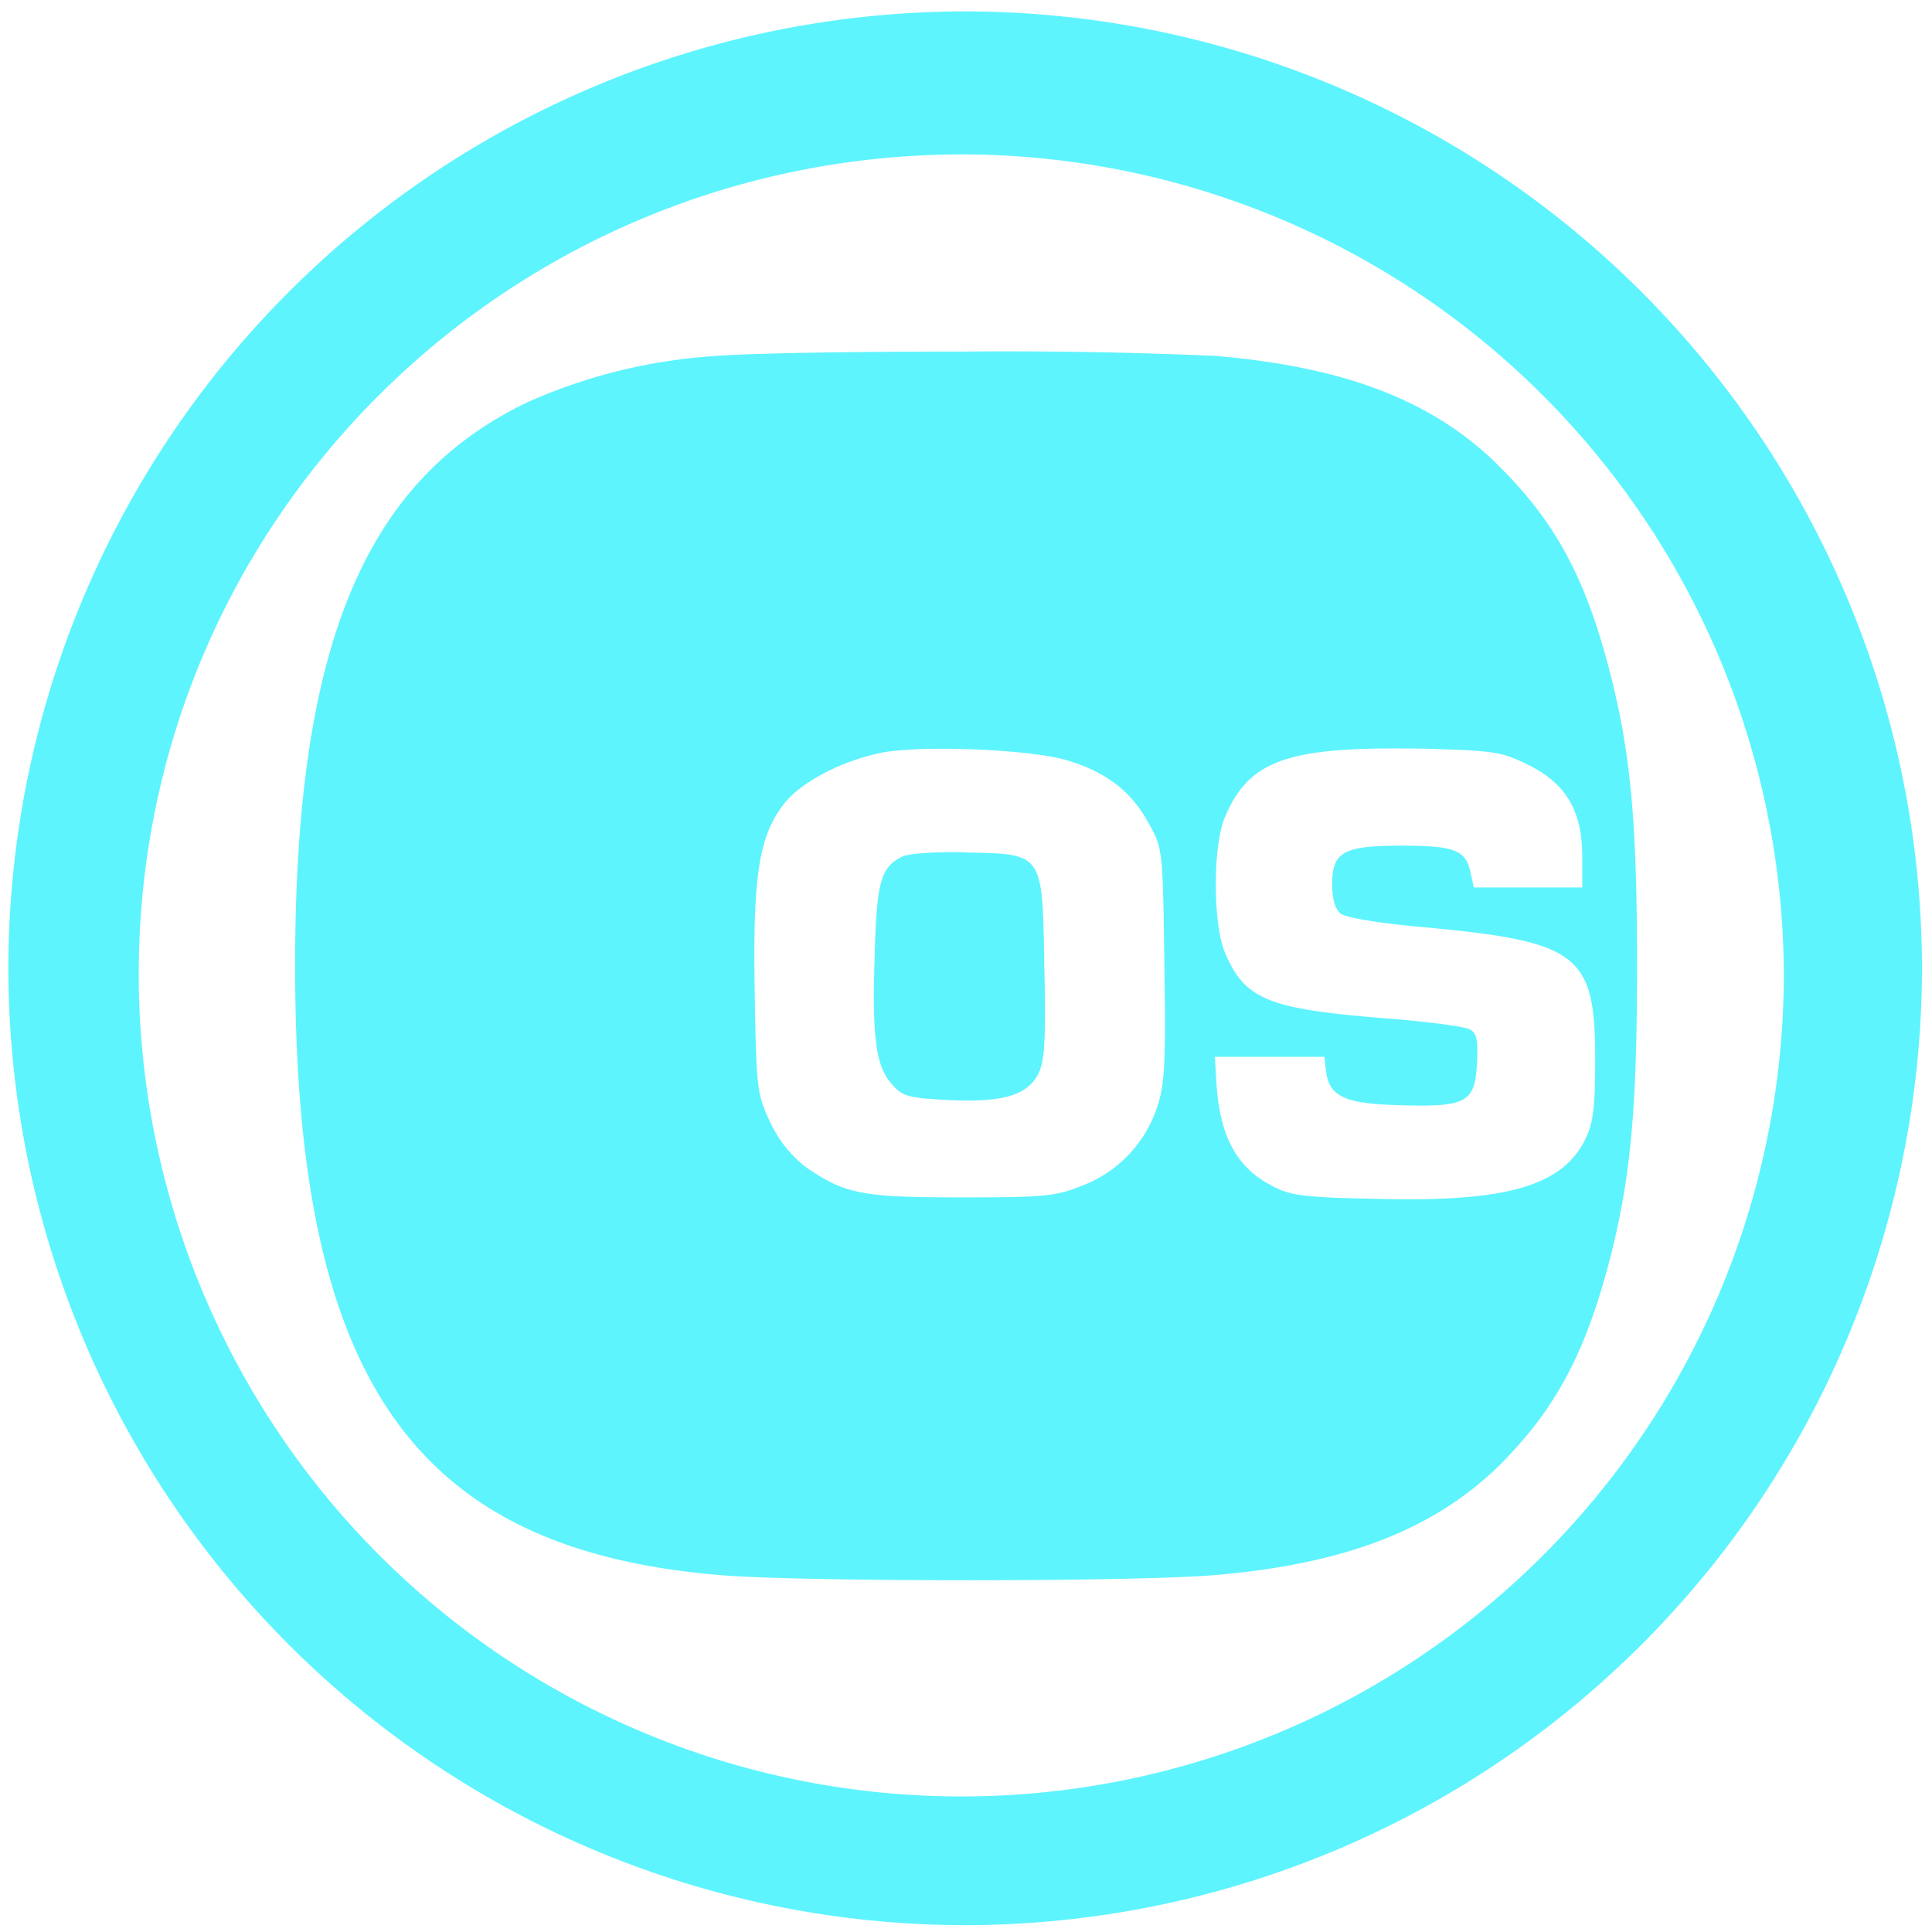 <?xml version="1.0" encoding="UTF-8" standalone="no"?>
<svg
   xmlns:dc="http://purl.org/dc/elements/1.1/"
   xmlns:cc="http://creativecommons.org/ns#"
   xmlns:rdf="http://www.w3.org/1999/02/22-rdf-syntax-ns#"
   xmlns:svg="http://www.w3.org/2000/svg"
   xmlns="http://www.w3.org/2000/svg"
   xmlns:sodipodi="http://sodipodi.sourceforge.net/DTD/sodipodi-0.dtd"
   xmlns:inkscape="http://www.inkscape.org/namespaces/inkscape"
   width="48"
   height="48"
   viewBox="0 0 12.7 12.7"
   version="1.1"
   id="svg4"
   sodipodi:docname="ophcrack.svg"
   inkscape:version="0.92.5 (2060ec1f9f, 2020-04-08)">
  <defs
     id="defs8" />
  <sodipodi:namedview
     pagecolor="#ffffff"
     bordercolor="#666666"
     borderopacity="1"
     objecttolerance="10"
     gridtolerance="10"
     guidetolerance="10"
     inkscape:pageopacity="0"
     inkscape:pageshadow="2"
     inkscape:window-width="1085"
     inkscape:window-height="480"
     id="namedview6"
     showgrid="false"
     inkscape:zoom="4.9166667"
     inkscape:cx="2.1355932"
     inkscape:cy="24"
     inkscape:window-x="0"
     inkscape:window-y="25"
     inkscape:window-maximized="0"
     inkscape:current-layer="svg4" />
  <path
     d="M 6.34,0.075 A 6.295,6.295 0 0 0 0.055,6.36 6.295,6.295 0 0 0 6.34,12.655 6.295,6.295 0 0 0 12.634,6.36 6.295,6.295 0 0 0 6.34,0.075 Z m -0.011,0.94 a 5.408,5.408 0 0 1 5.397,5.387 5.407,5.407 0 0 1 -10.814,0 c 0,-2.987 2.43,-5.387 5.417,-5.387 z m 0.003,1.296 c -0.706,0 -1.413,0.01 -1.655,0.031 A 3.58,3.58 0 0 0 3.468,2.644 C 2.392,3.158 1.94,4.254 1.94,6.347 c 0,2.723 0.778,3.84 2.796,4.007 0.527,0.045 2.719,0.045 3.246,0 0.86,-0.072 1.45,-0.3 1.885,-0.732 0.366,-0.37 0.561,-0.74 0.722,-1.37 0.13,-0.518 0.172,-0.963 0.172,-1.905 0,-0.942 -0.042,-1.387 -0.172,-1.904 -0.161,-0.634 -0.356,-1 -0.73,-1.374 C 9.429,2.637 8.846,2.411 7.982,2.339 A 31.888,31.888 0 0 0 6.332,2.311 Z m 2.716,2.61 c 0.091,-0.002 0.191,-0.001 0.301,0 0.476,0.014 0.518,0.018 0.703,0.11 0.246,0.124 0.349,0.302 0.349,0.603 v 0.2 H 9.688 L 9.665,5.73 C 9.634,5.587 9.558,5.559 9.212,5.559 c -0.38,0 -0.455,0.041 -0.455,0.254 0,0.092 0.02,0.164 0.054,0.191 0.031,0.028 0.257,0.065 0.538,0.09 1.031,0.095 1.137,0.177 1.137,0.87 0,0.318 -0.013,0.417 -0.064,0.523 C 10.271,7.796 9.904,7.902 9.065,7.881 8.565,7.871 8.483,7.861 8.356,7.792 8.126,7.672 8.017,7.463 7.996,7.117 l -0.01,-0.17 h 0.72 l 0.01,0.088 c 0.02,0.171 0.116,0.22 0.482,0.23 C 9.64,7.278 9.695,7.248 9.709,6.991 9.716,6.833 9.709,6.789 9.657,6.765 9.623,6.748 9.37,6.713 9.092,6.693 8.332,6.631 8.182,6.569 8.052,6.261 c -0.08,-0.188 -0.08,-0.702 0,-0.89 0.14,-0.33 0.354,-0.44 0.996,-0.45 z M 6.102,4.923 C 6.422,4.916 6.84,4.946 7.01,4.997 7.267,5.072 7.434,5.199 7.547,5.405 7.643,5.576 7.644,5.576 7.654,6.34 7.664,6.984 7.657,7.131 7.606,7.279 A 0.83,0.83 0 0 1 7.119,7.792 C 6.941,7.864 6.869,7.871 6.325,7.871 5.674,7.871 5.561,7.851 5.307,7.679 A 0.78,0.78 0 0 1 5.067,7.385 C 4.975,7.189 4.972,7.173 4.961,6.515 4.948,5.755 4.989,5.497 5.153,5.285 5.273,5.131 5.564,4.987 5.828,4.942 5.9,4.932 5.996,4.925 6.102,4.922 Z m 0.246,0.68 C 6.157,5.597 5.968,5.611 5.931,5.631 5.791,5.7 5.763,5.795 5.75,6.268 5.732,6.816 5.756,7.004 5.86,7.124 5.931,7.206 5.965,7.217 6.229,7.231 6.589,7.248 6.749,7.203 6.825,7.06 6.866,6.977 6.876,6.847 6.865,6.364 6.852,5.6 6.862,5.614 6.348,5.604 Z"
     id="path2"
     inkscape:connector-curvature="0"
     style="fill:#5DF4FE" />
</svg>
